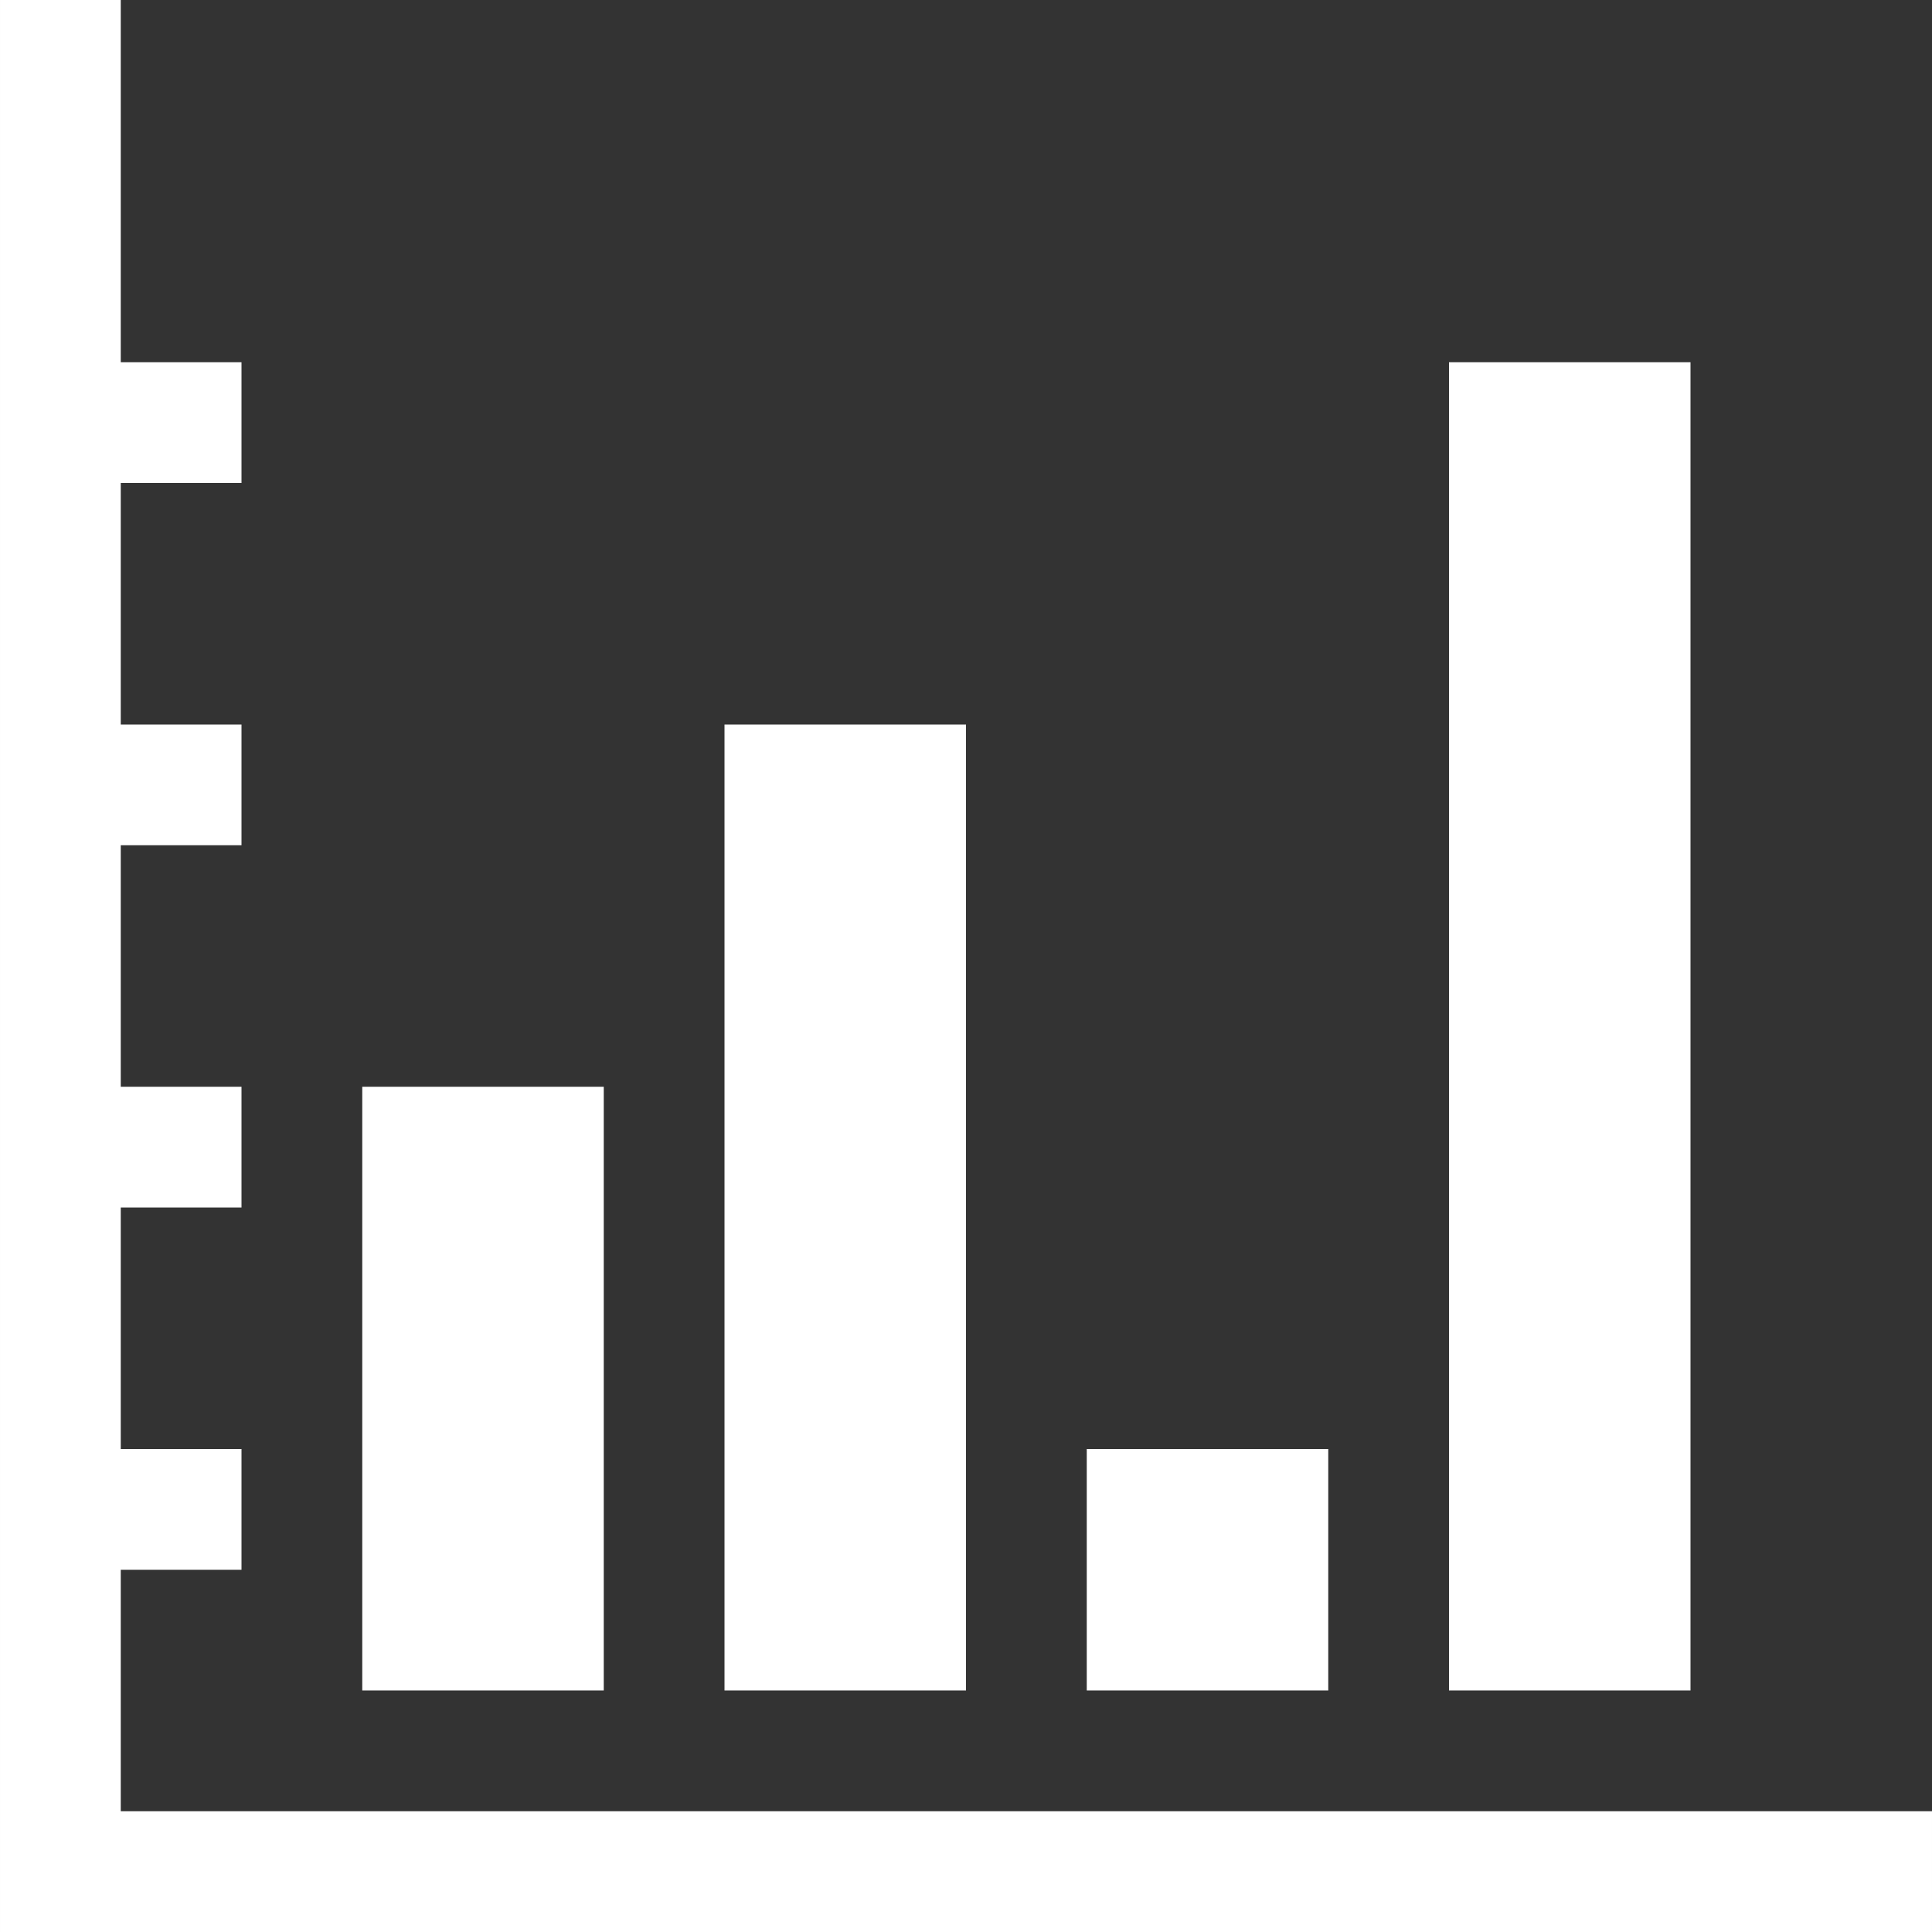 <?xml version="1.0" encoding="iso-8859-1"?>
<!-- Generator: Adobe Illustrator 16.0.0, SVG Export Plug-In . SVG Version: 6.00 Build 0)  -->
<!DOCTYPE svg PUBLIC "-//W3C//DTD SVG 1.1//EN" "http://www.w3.org/Graphics/SVG/1.1/DTD/svg11.dtd">
<svg xmlns="http://www.w3.org/2000/svg" xmlns:xlink="http://www.w3.org/1999/xlink" version="1.1" id="Capa_1" x="0px" y="0px" width="512px" height="512px" viewBox="0 0 485.213 485.212" style="enable-background:new 0 0 485.213 485.212;" xml:space="preserve">
<rect x="0" y="0" width="485.213" height="485.212" fill="#333333" stroke="none"/>
<g>
	<path d="M485.212,454.886v30.326H30.328H0.001v-30.326V0h30.327v90.978h30.324v30.327H30.328v60.651h30.324v30.327H30.328v60.648   h30.324v30.327H30.328v60.648h30.324v30.331H30.328v60.649H485.212z M151.629,272.93H90.979v151.629h60.651V272.93z    M242.607,181.955h-60.651v242.604h60.651V181.955z M333.587,363.906h-60.653v60.653h60.653V363.906z M424.562,90.978h-60.653   v333.582h60.653V90.978z" fill="#FFFFFF"/>
</g>
<g>
</g>
<g>
</g>
<g>
</g>
<g>
</g>
<g>
</g>
<g>
</g>
<g>
</g>
<g>
</g>
<g>
</g>
<g>
</g>
<g>
</g>
<g>
</g>
<g>
</g>
<g>
</g>
<g>
</g>
</svg>
